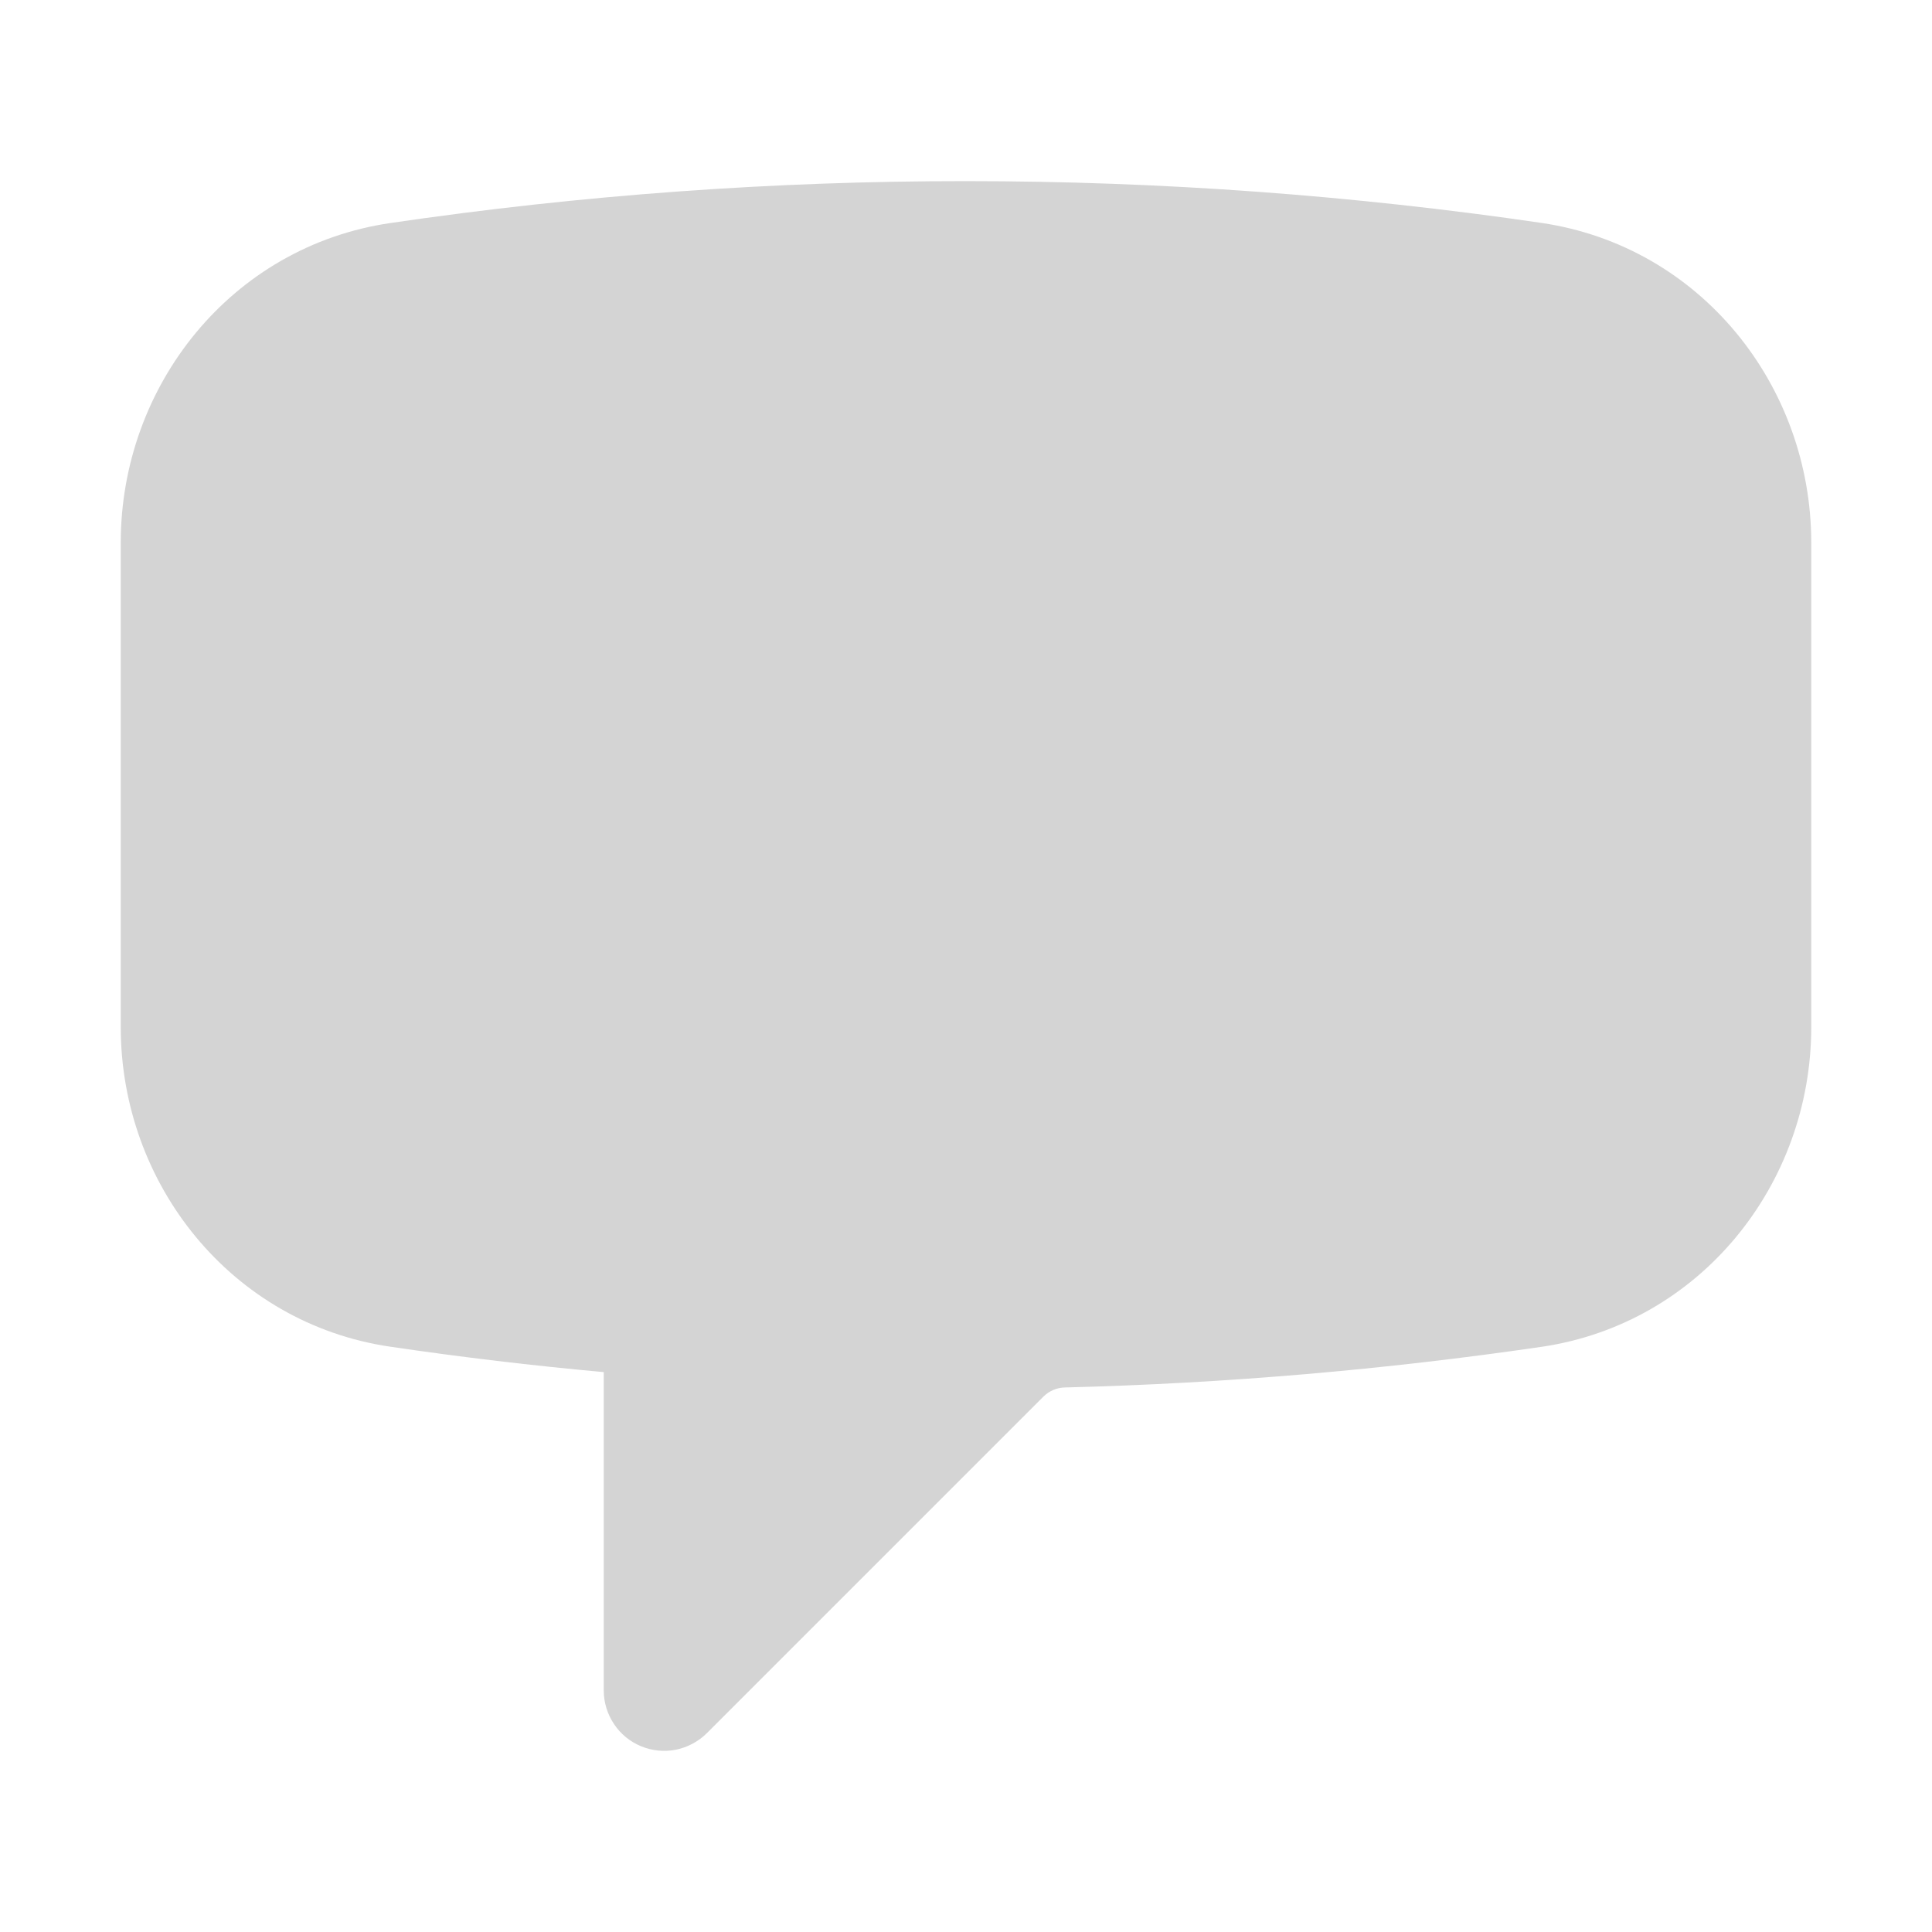 <svg width="20" height="20" viewBox="0 0 20 20" fill="none" xmlns="http://www.w3.org/2000/svg">
<g clip-path="url(#clip0_1_35)">
<path fill-rule="evenodd" clip-rule="evenodd" d="M4.04 2.309C6.013 2.019 8.005 1.874 10 1.875C12.025 1.875 14.014 2.023 15.96 2.308C17.608 2.552 18.75 3.995 18.75 5.617V10.633C18.75 12.255 17.608 13.698 15.96 13.942C14.343 14.178 12.697 14.321 11.025 14.363C10.942 14.364 10.863 14.398 10.803 14.456L7.317 17.942C7.229 18.029 7.118 18.088 6.997 18.113C6.876 18.137 6.75 18.124 6.636 18.077C6.522 18.03 6.424 17.95 6.356 17.847C6.287 17.744 6.25 17.623 6.25 17.5V14.204C5.511 14.137 4.774 14.049 4.04 13.941C2.392 13.699 1.25 12.254 1.25 10.633V5.617C1.25 3.996 2.392 2.551 4.04 2.309Z" fill="#D4D4D4"/>
</g>
<defs>
<clipPath id="clip0_1_35">
<rect width="20" height="20" fill="white"/>
</clipPath>
</defs>
</svg>
